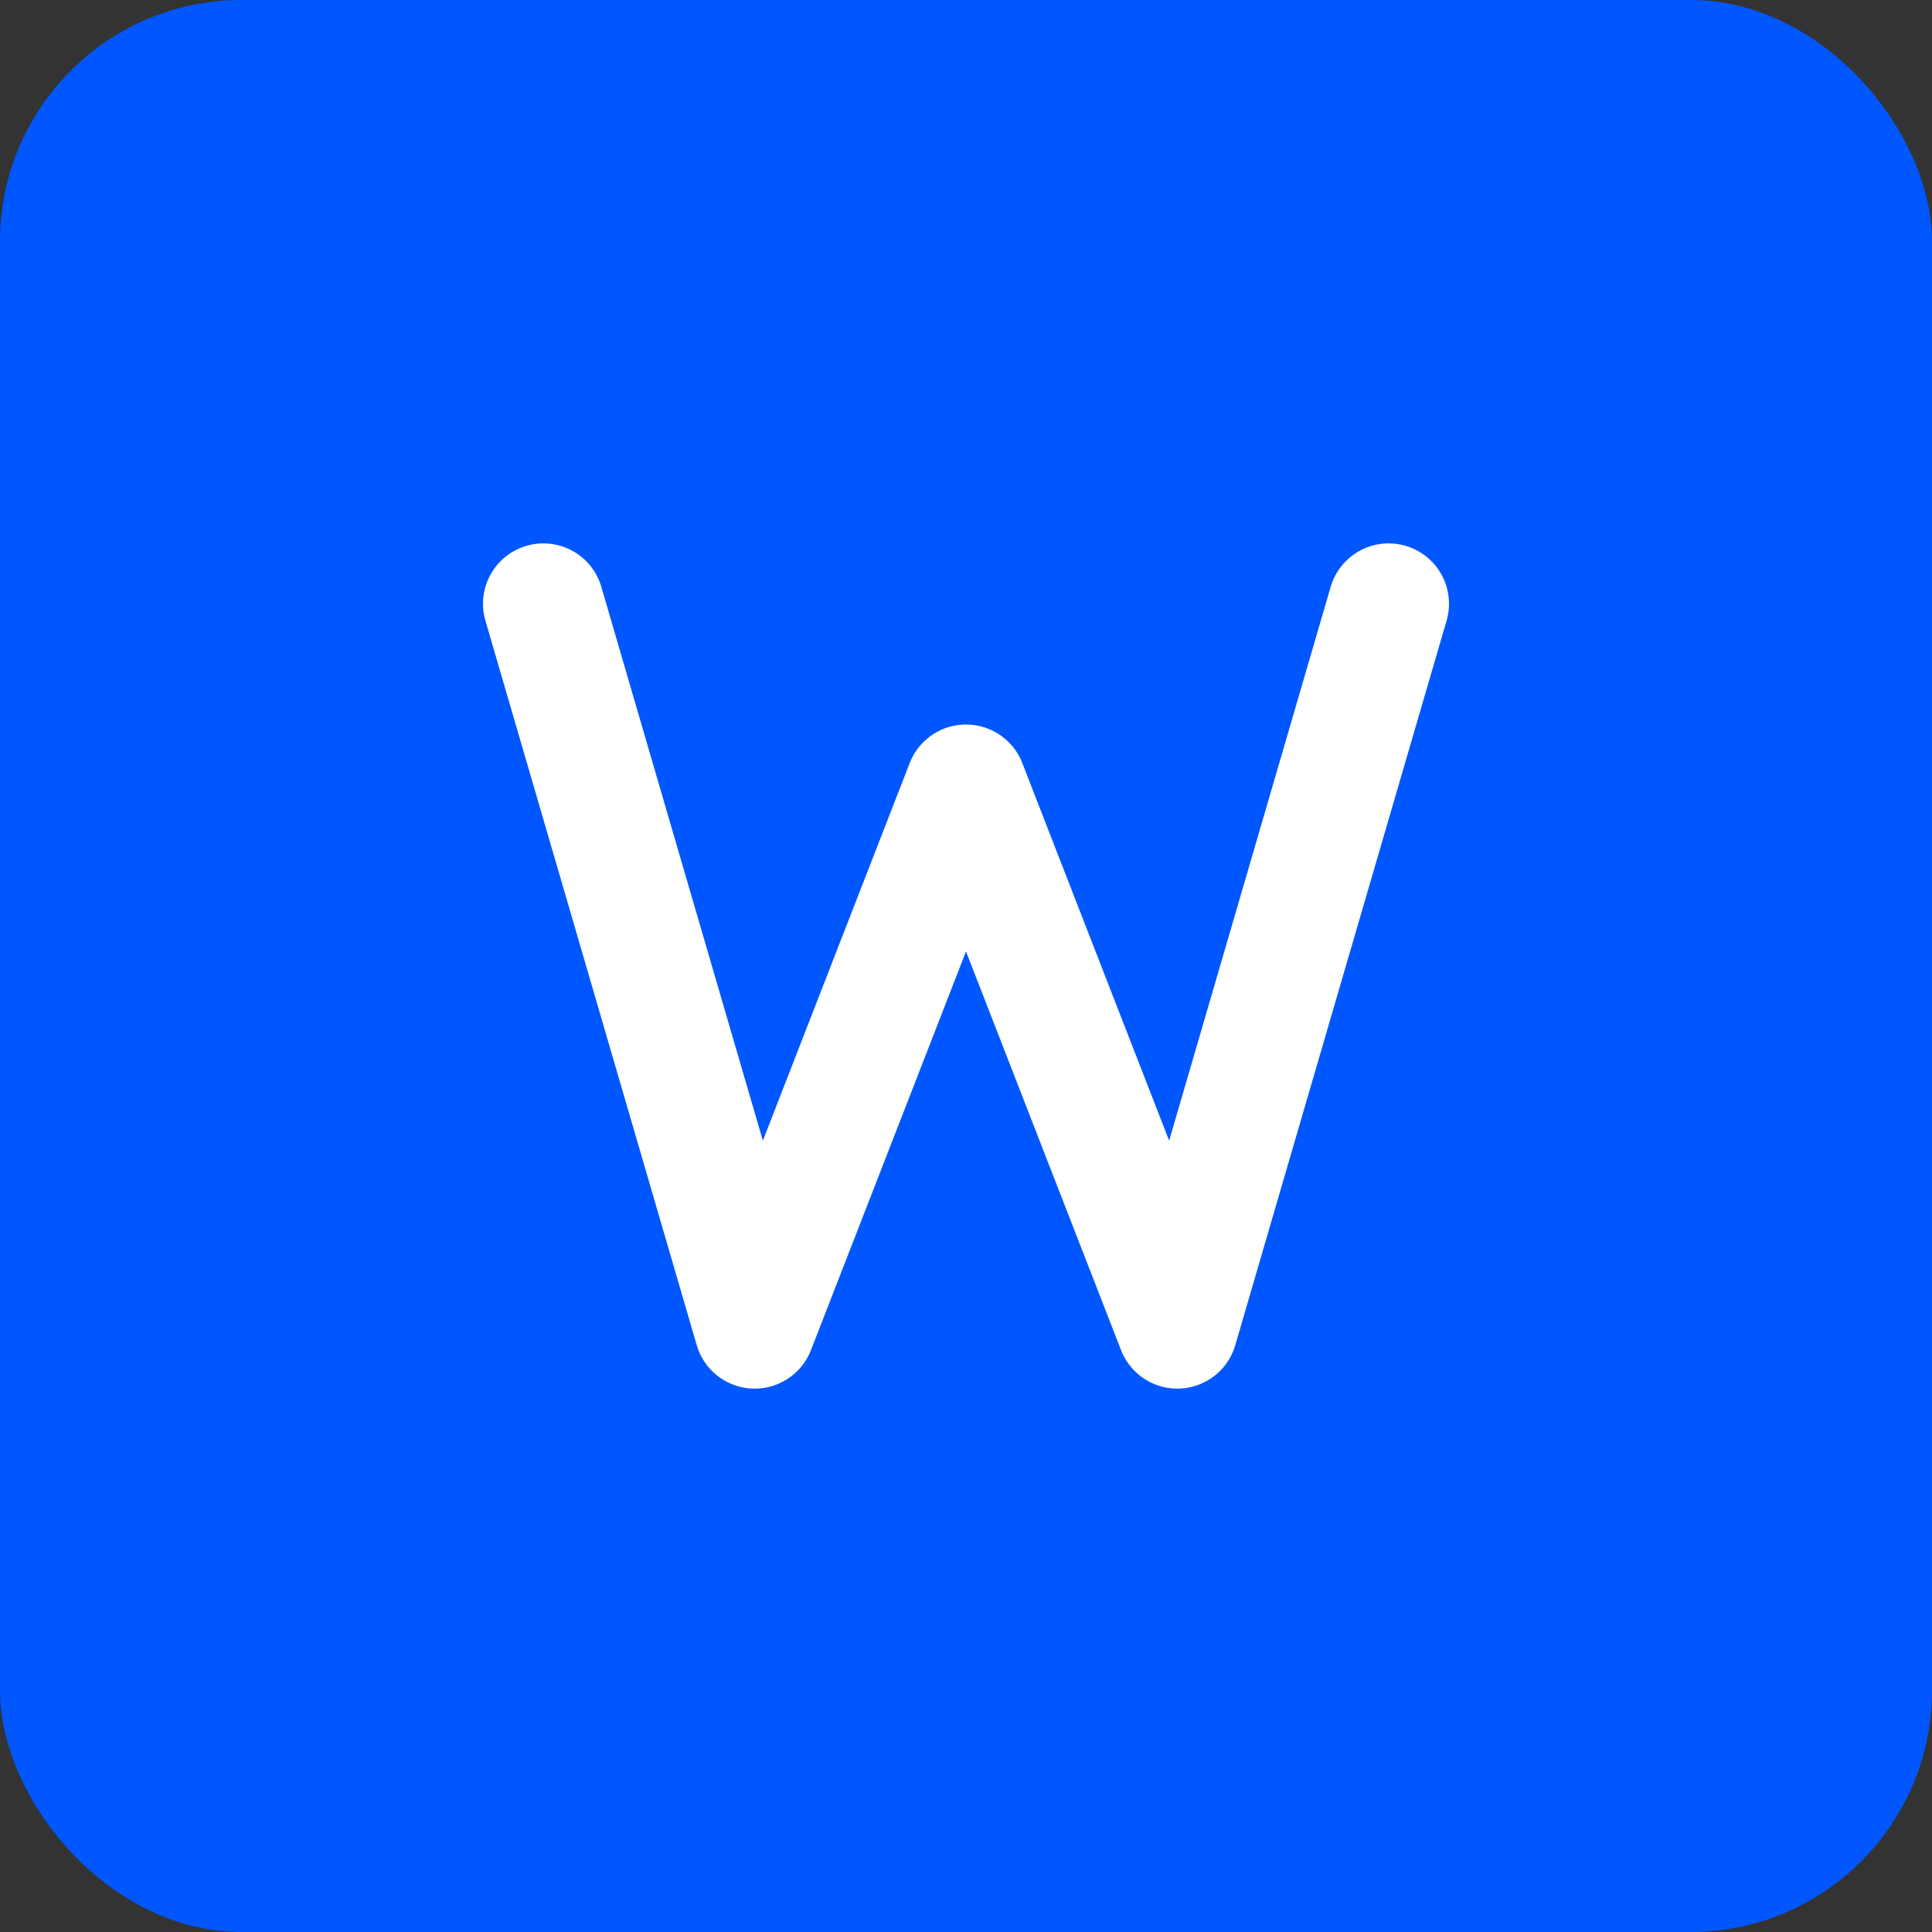 <svg width="32" height="32" viewBox="0 0 32 32" fill="none" xmlns="http://www.w3.org/2000/svg">
<rect x="0" y="0" width="32" height="32" fill="#333333" stroke="none"/>
<rect width="32" height="32" rx="4" fill="#0057FF"/>
<path d="M9 10L12.5 22L16 13L19.5 22L23 10" stroke="white" stroke-width="2" stroke-linecap="round" stroke-linejoin="round"/>
</svg>
